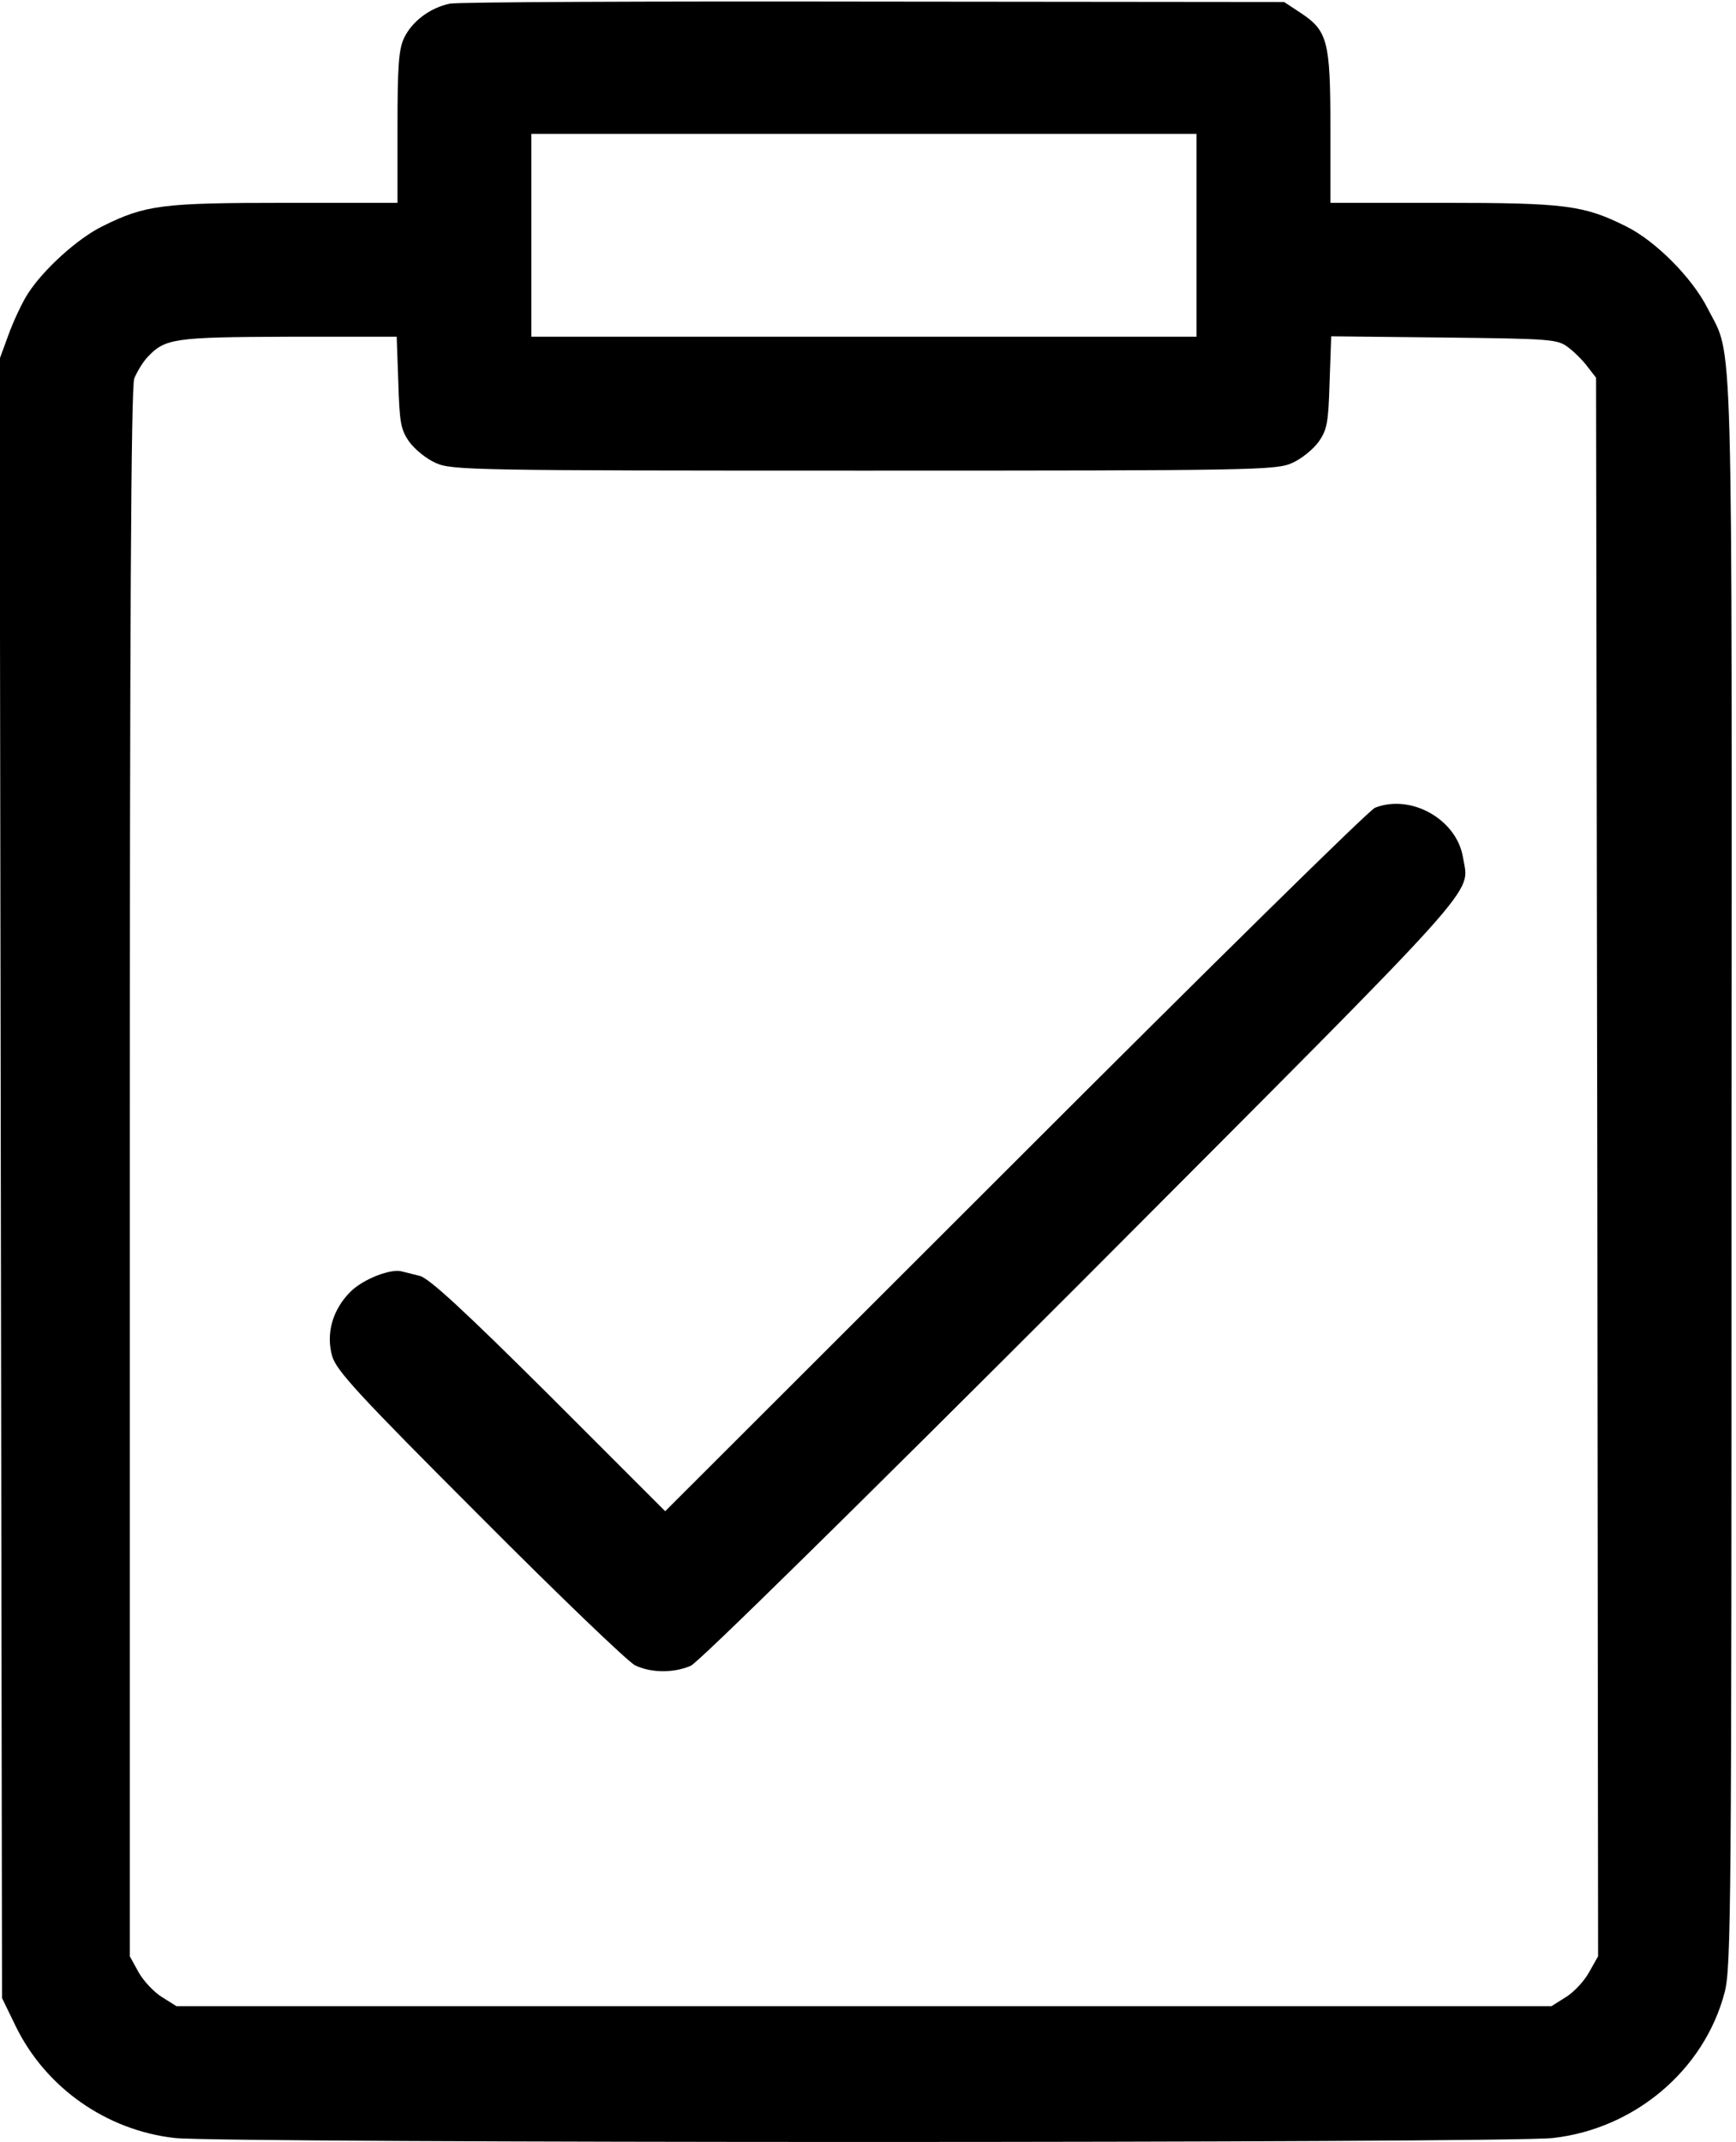 <?xml version="1.0" standalone="no"?>
<!DOCTYPE svg PUBLIC "-//W3C//DTD SVG 20010904//EN"
 "http://www.w3.org/TR/2001/REC-SVG-20010904/DTD/svg10.dtd">
<svg version="1.0" xmlns="http://www.w3.org/2000/svg"
 width="428pt" height="528pt" viewBox="0 0 428 528"
 preserveAspectRatio="xMidYMid meet">

<g transform="translate(0,528) scale(0.1,-0.1)"
fill="#000000" stroke="none">
<path d="M1109 5271 c-48 -10 -93 -43 -113 -85 -13 -28 -16 -69 -16 -220 l0
-186 -278 0 c-301 0 -343 -5 -448 -57 -62 -30 -148 -108 -186 -168 -14 -22
-35 -67 -47 -100 l-22 -60 3 -2020 3 -2020 34 -70 c74 -151 223 -256 392 -275
113 -13 3285 -13 3398 0 202 23 373 168 423 359 16 61 17 206 17 2021 1 2148
5 2003 -59 2130 -38 75 -128 166 -201 202 -104 52 -149 58 -451 58 l-278 0 0
186 c0 213 -7 238 -73 282 l-41 27 -1010 1 c-556 1 -1027 -1 -1047 -5z m1841
-571 l0 -250 -820 0 -820 0 0 250 0 250 820 0 820 0 0 -250z m-1968 -362 c3
-100 6 -117 27 -147 13 -18 42 -42 65 -52 39 -18 88 -19 1056 -19 968 0 1017
1 1056 19 23 10 52 34 65 52 21 30 24 47 27 147 l4 113 278 -3 c263 -3 280 -4
306 -24 15 -11 37 -33 48 -48 l21 -27 3 -1946 2 -1945 -22 -39 c-12 -22 -38
-50 -58 -62 l-35 -22 -1695 0 -1695 0 -35 22 c-20 12 -46 40 -58 61 l-22 40 0
1930 c0 1343 3 1939 11 1959 6 15 20 39 32 52 44 47 64 50 349 51 l266 0 4
-112z"/>
<path d="M3390 3289 c-14 -5 -413 -398 -887 -872 l-863 -862 -287 287 c-209
208 -296 288 -318 293 -16 4 -36 9 -44 11 -27 8 -96 -19 -127 -50 -44 -44 -61
-103 -45 -159 11 -36 64 -94 364 -394 193 -194 366 -360 383 -368 40 -19 95
-19 137 -1 19 8 420 403 964 947 1010 1013 955 951 940 1045 -15 94 -128 158
-217 123z"/>
</g>
</svg>
